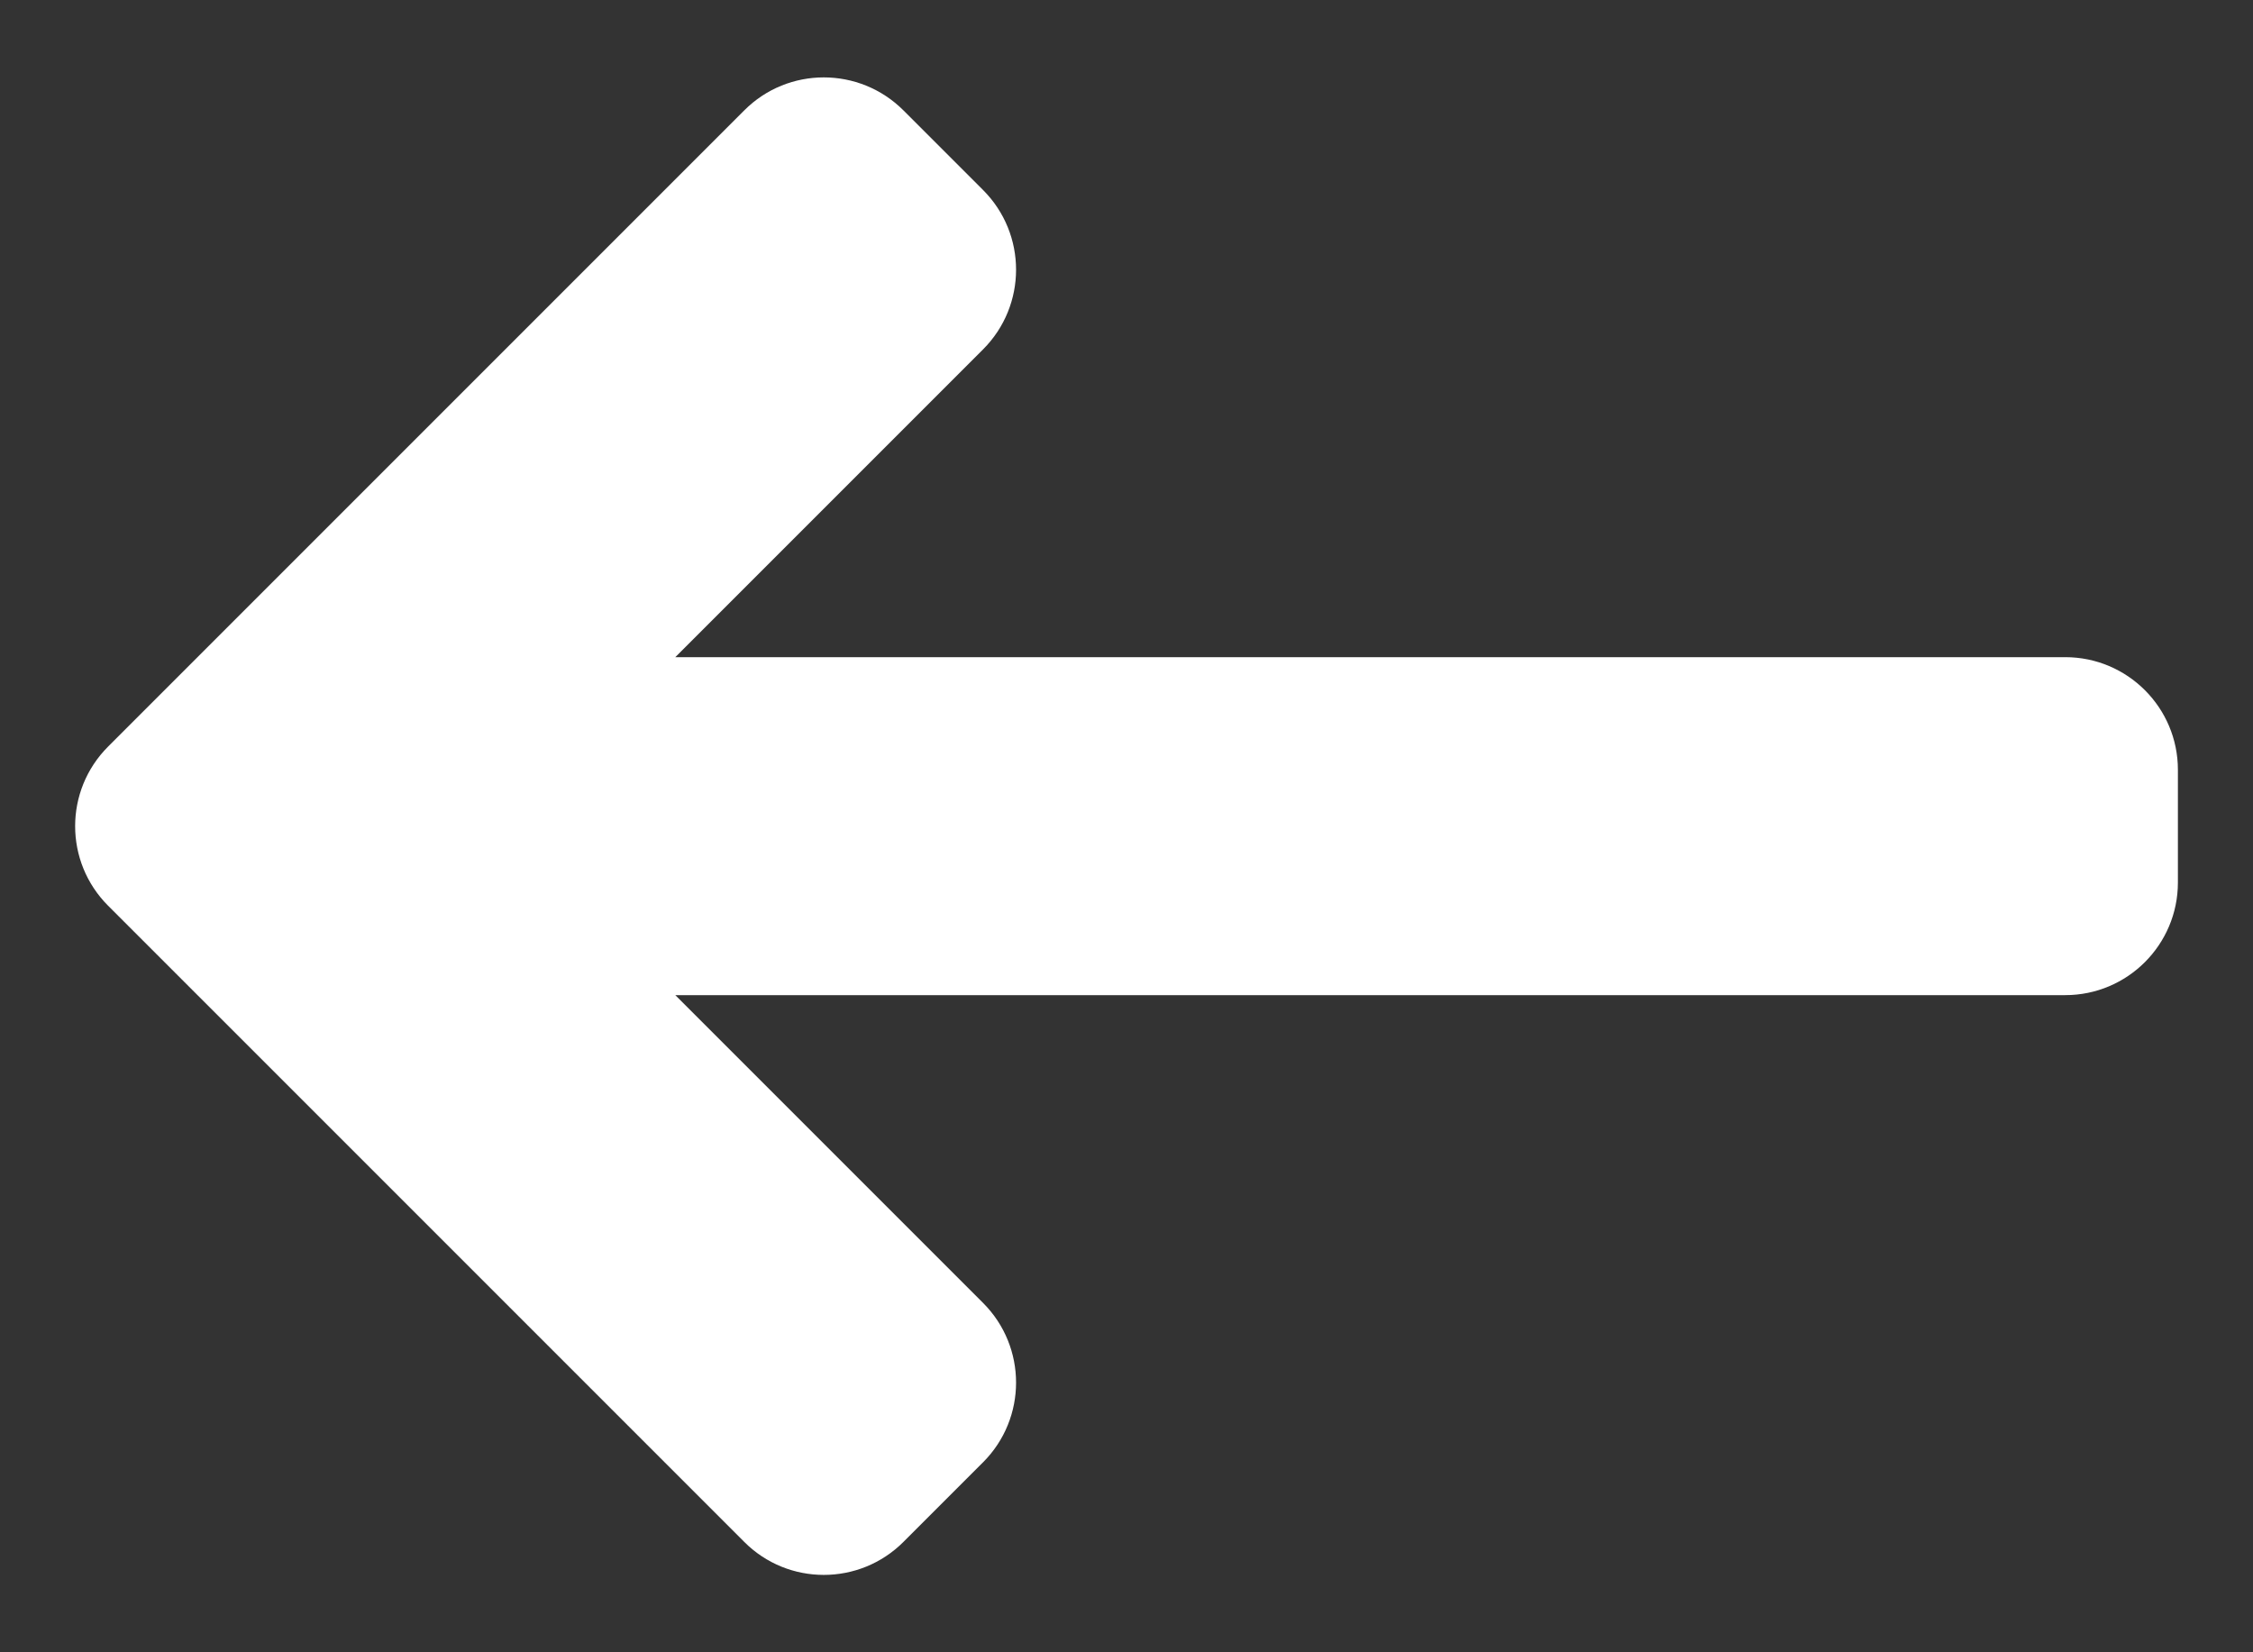 <svg width="15" height="11" viewBox="0 0 15 11" fill="none" xmlns="http://www.w3.org/2000/svg">
<rect x="0" y="0" width="15" height="11" fill="#333333" stroke="none"/>
<path d="M6.545 2.326L4.496 4.375H13.75C14.164 4.375 14.5 4.711 14.5 5.125V5.875C14.5 6.289 14.164 6.625 13.75 6.625H4.496L6.545 8.674C6.838 8.967 6.838 9.442 6.545 9.735L6.015 10.265C5.722 10.558 5.247 10.558 4.955 10.265L0.72 6.03C0.427 5.737 0.427 5.263 0.72 4.97L4.955 0.735C5.247 0.442 5.722 0.442 6.015 0.735L6.545 1.265C6.838 1.558 6.838 2.033 6.545 2.326Z" fill="white"/>
</svg>
